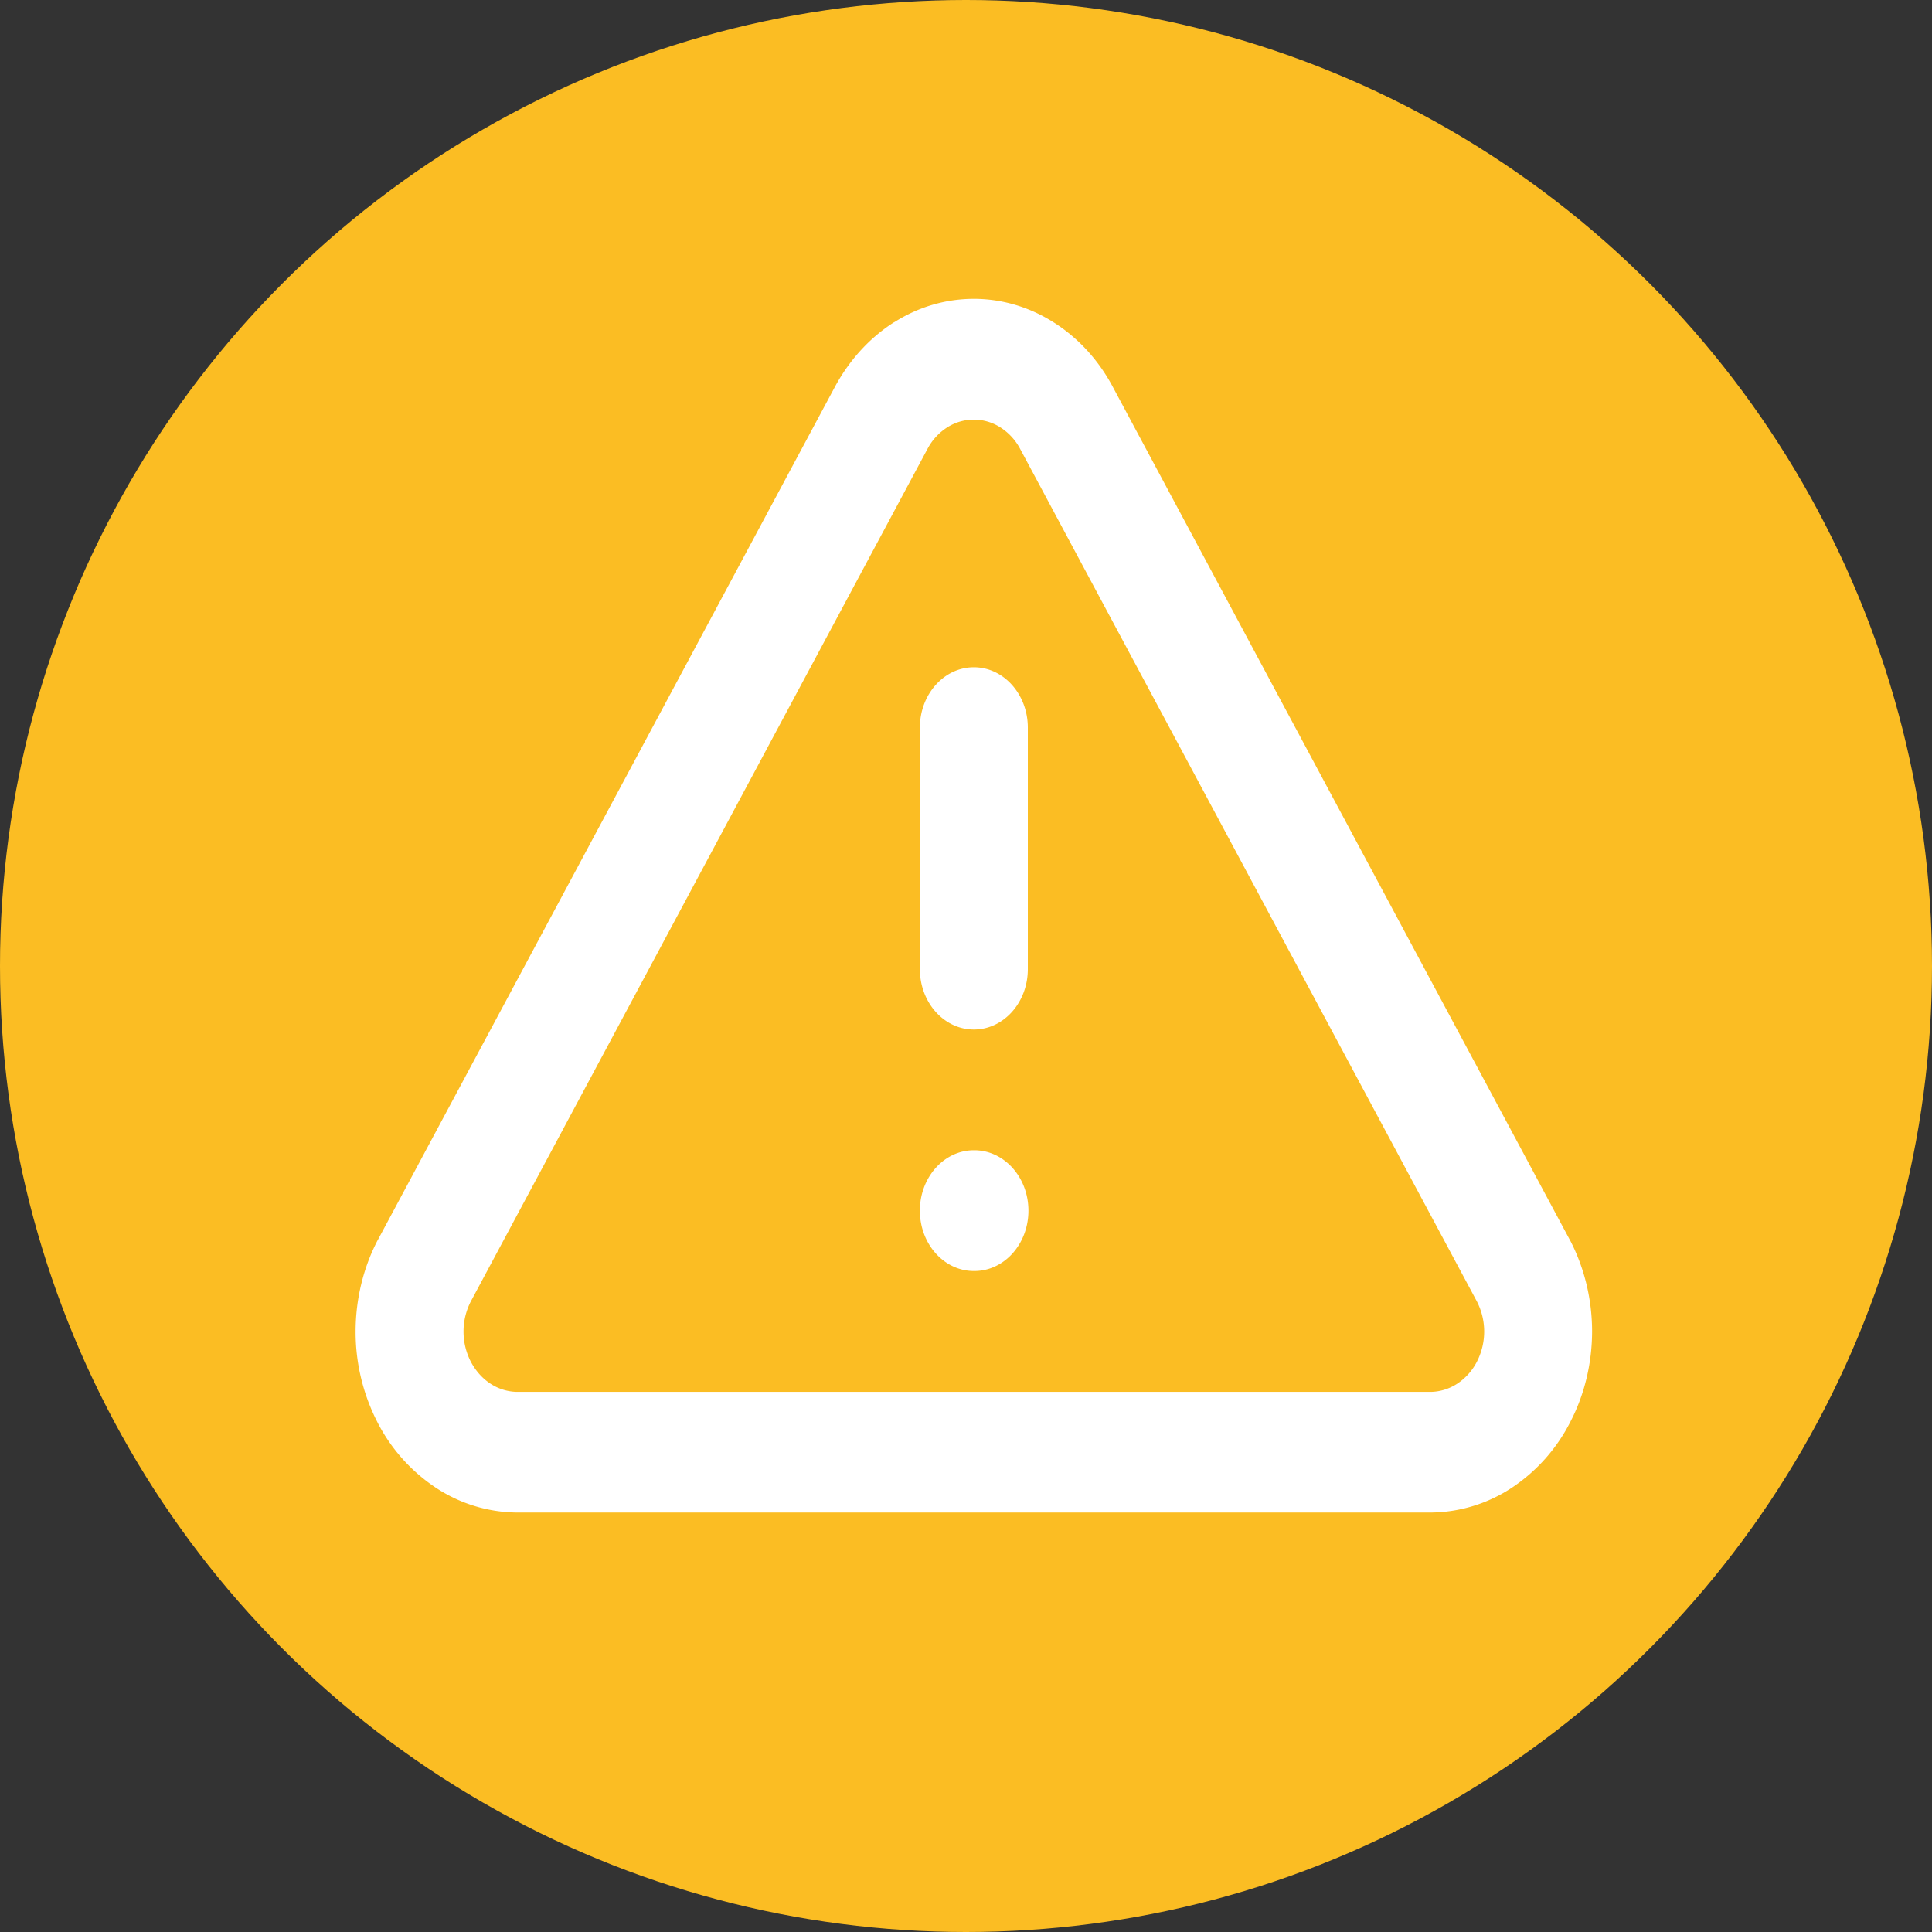 <svg viewBox="0 0 16 16" fill="none" xmlns="http://www.w3.org/2000/svg">
    <rect x="0" y="0" width="16" height="16" fill="#333333" stroke="none"/>
    <circle cx="8" cy="8" r="8" fill="#FBBD23" />
    <g clip-path="url(#prefix__clip0_588_24713)">
        <path fill-rule="evenodd" clip-rule="evenodd"
            d="M7.407 2.668c.2-.127.427-.193.658-.193.23 0 .457.066.658.193.201.126.37.308.489.529l.001.002 3.788 7.07.004.007c.117.227.179.484.18.746 0 .262-.06.52-.177.747a1.434 1.434 0 01-.485.55 1.236 1.236 0 01-.665.207H4.273a1.236 1.236 0 01-.666-.207 1.434 1.434 0 01-.486-.55 1.64 1.64 0 01-.176-.747c.001-.262.063-.52.18-.746l.004-.007 3.789-7.072c.12-.22.288-.403.489-.53zm.658.807a.411.411 0 00-.22.064.474.474 0 00-.162.175L3.898 10.78a.546.546 0 000 .495c.04.076.095.139.162.183a.413.413 0 00.22.069h7.57a.413.413 0 00.22-.069.478.478 0 00.162-.183.546.546 0 000-.495L8.447 3.715a.474.474 0 00-.163-.176.411.411 0 00-.22-.064zm0 2.051c.247 0 .447.224.447.5v2c0 .276-.2.5-.447.5s-.447-.224-.447-.5v-2c0-.276.2-.5.447-.5zm-.447 4.5c0-.276.2-.5.447-.5h.004c.247 0 .448.224.448.5s-.2.5-.448.5h-.004c-.247 0-.447-.224-.447-.5z"
            fill="#fff" />
    </g>
    <defs>
        <clipPath id="prefix__clip0_588_24713">
            <path fill="#fff" transform="translate(2.7 1.5)" d="M0 0h10.733v12H0z" />
        </clipPath>
    </defs>
</svg>